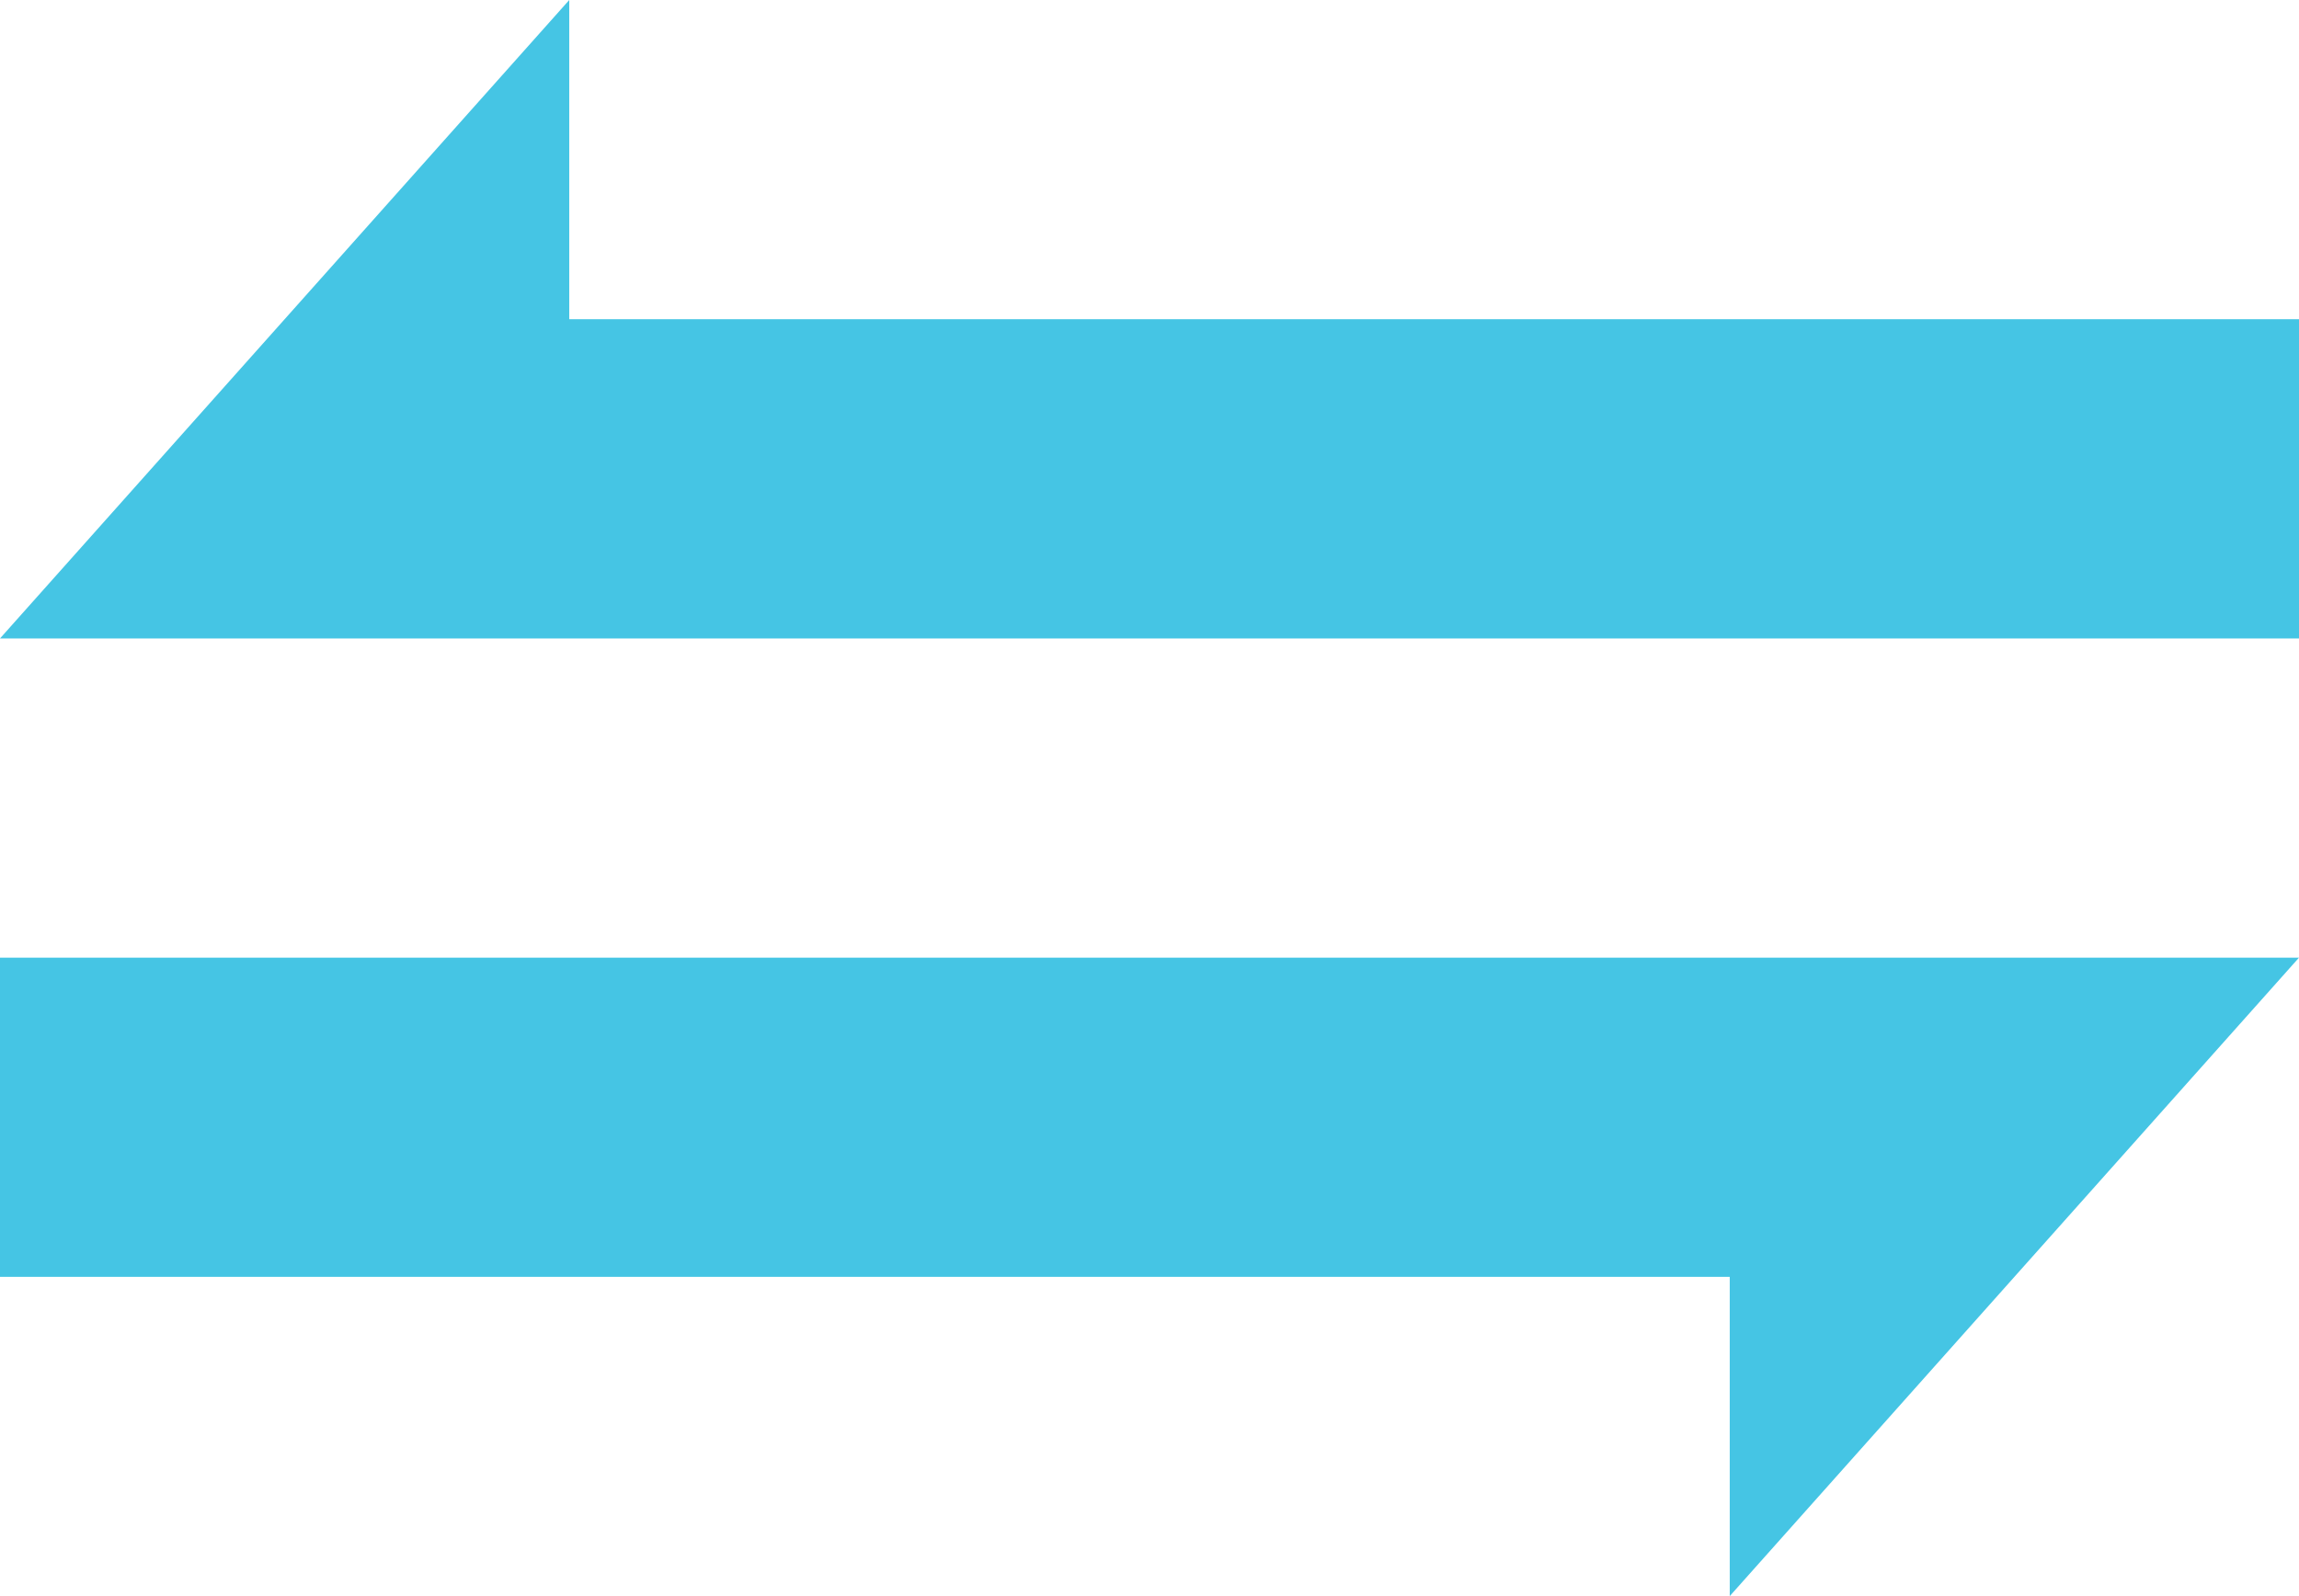<svg xmlns="http://www.w3.org/2000/svg" viewBox="0 0 720 500"><defs><style>.cls-1{fill:#45c5e4;}</style></defs><g id="Layer_2" data-name="Layer 2"><g id="Layer_1-2" data-name="Layer 1"><g id="Sign_Only"><polygon class="cls-1" points="720 100 720 200 0 200 178.28 0 178.28 100 720 100"/><polygon class="cls-1" points="0 300 720 300 541.72 500 541.72 400 0 400 0 300"/></g></g></g></svg>